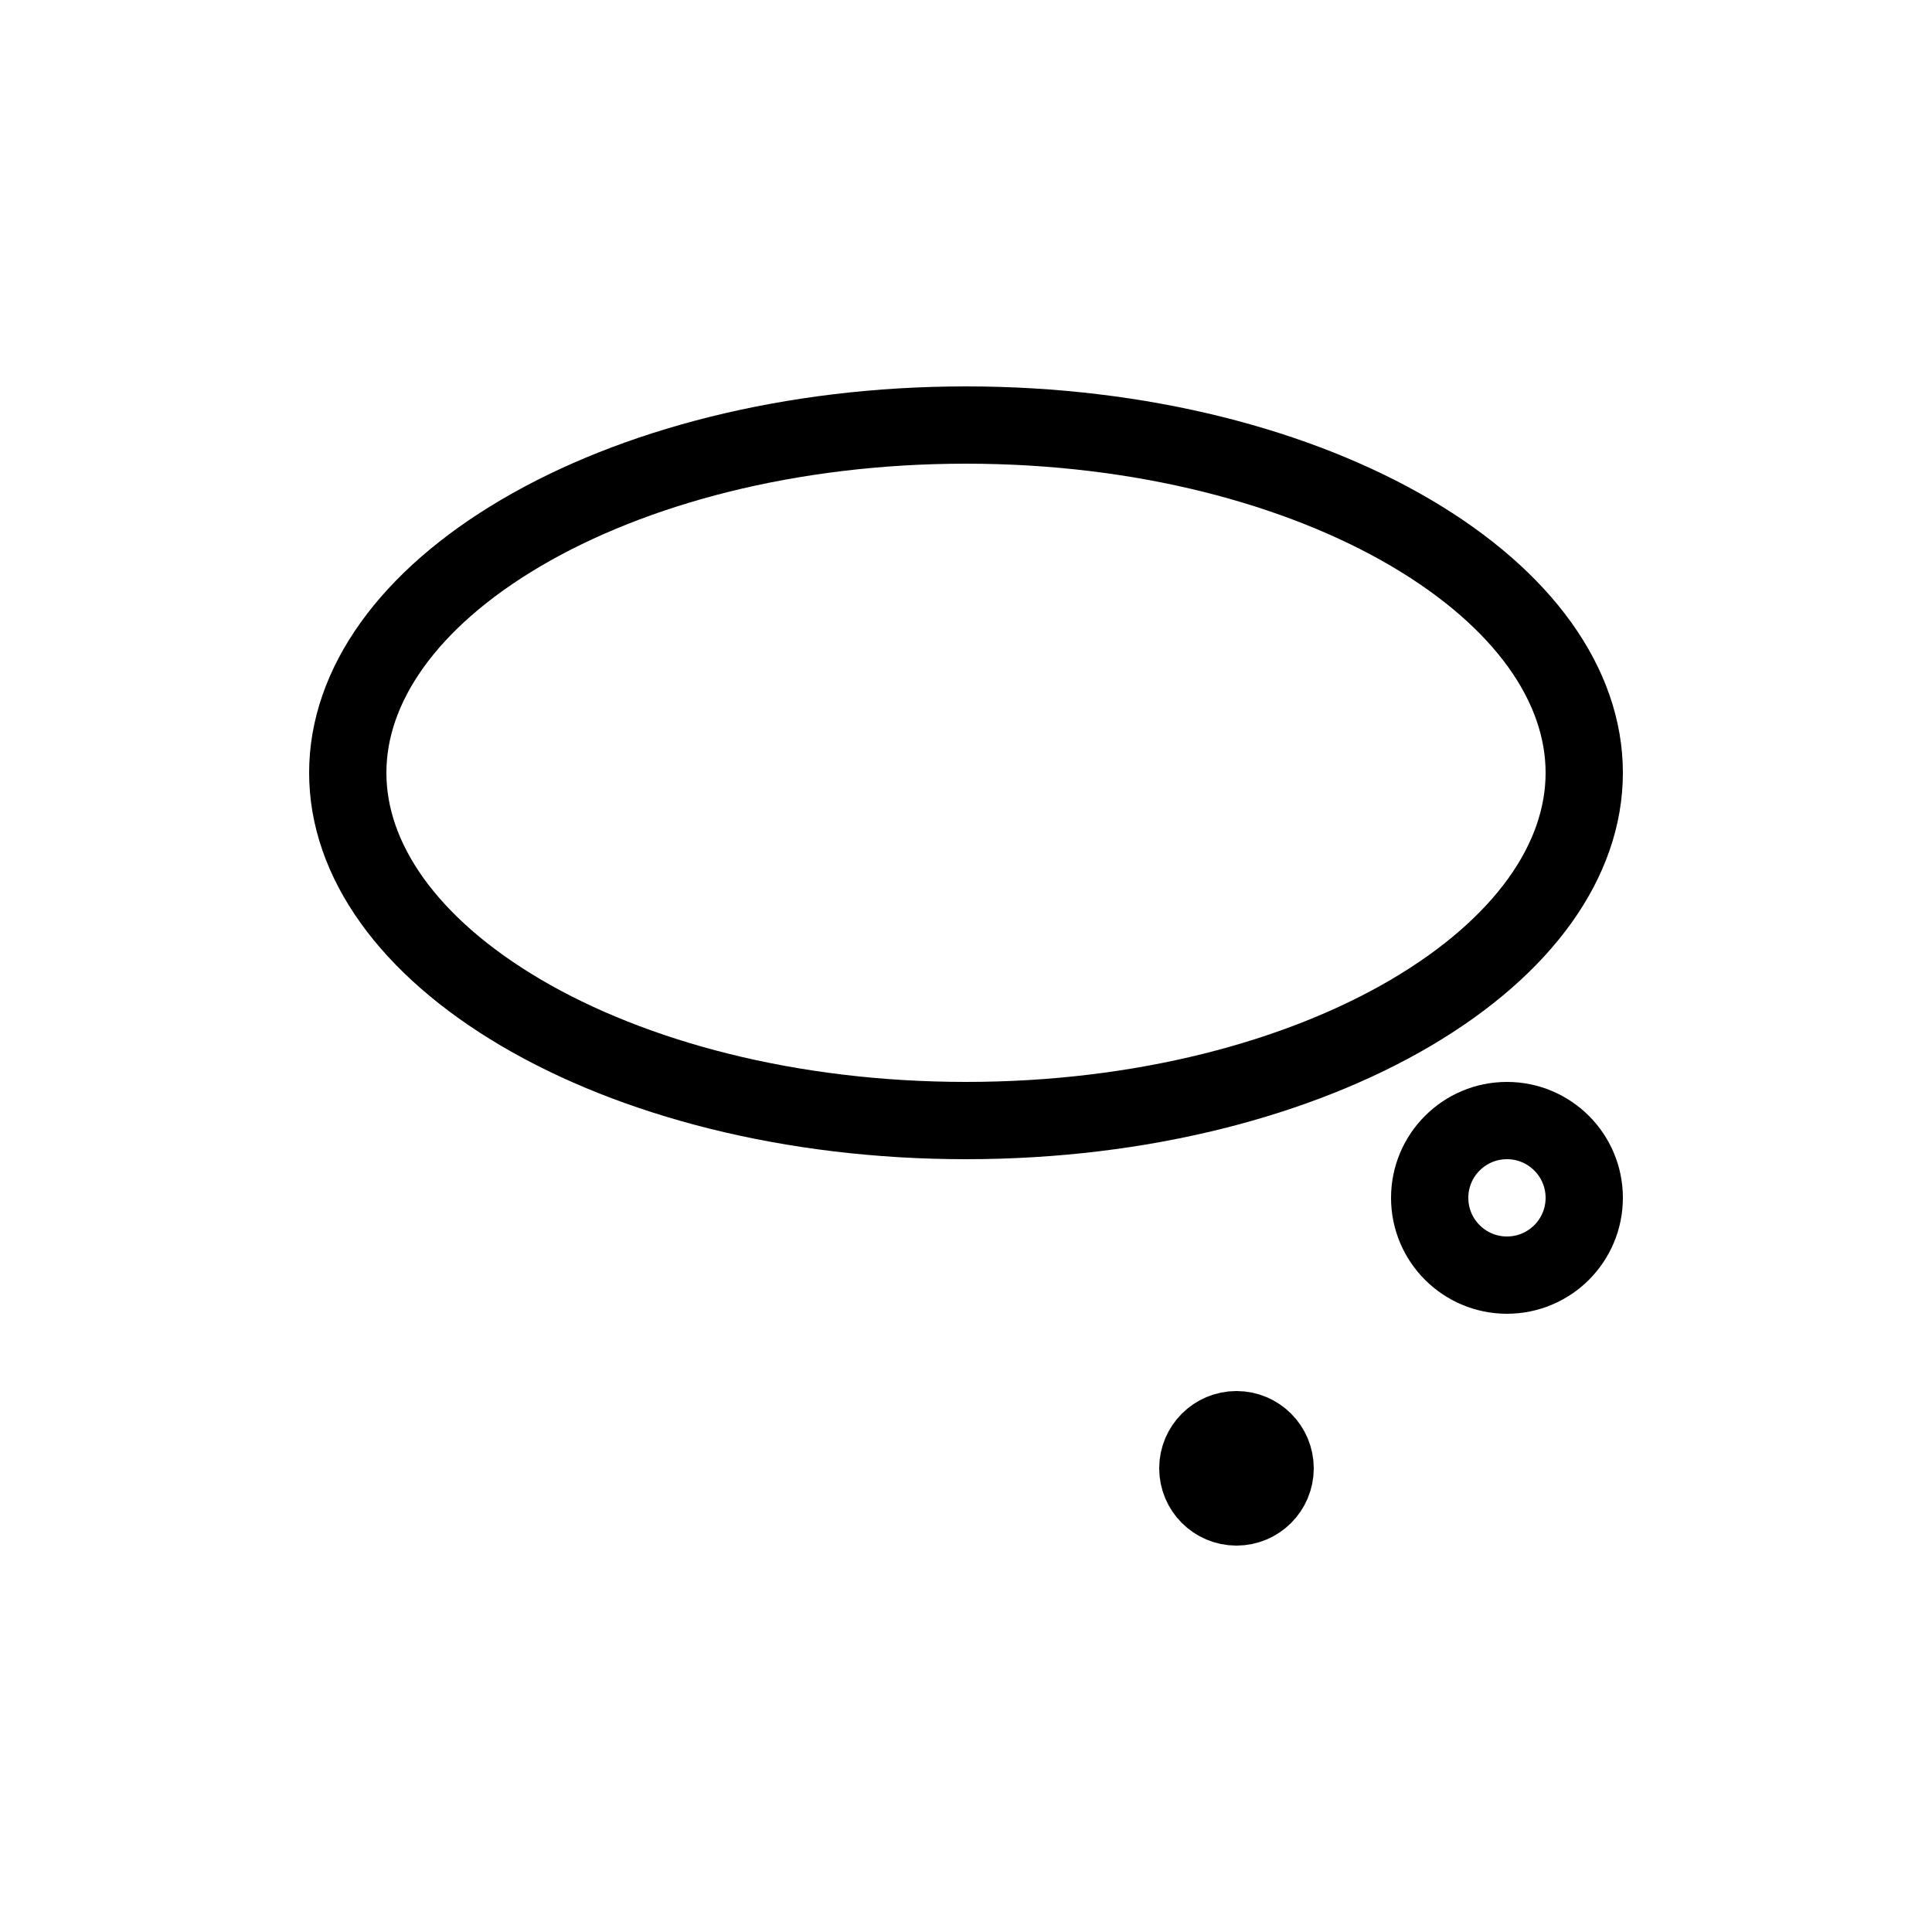 <svg width="25" height="25" viewBox="0 0 25 25" fill="none" xmlns="http://www.w3.org/2000/svg">
<path d="M20.5 10C20.5 11.131 19.717 12.245 18.257 13.105C16.808 13.957 14.774 14.5 12.5 14.5C10.226 14.5 8.192 13.957 6.743 13.105C5.283 12.245 4.5 11.131 4.5 10C4.5 8.869 5.283 7.754 6.743 6.895C8.192 6.043 10.226 5.5 12.5 5.5C14.774 5.5 16.808 6.043 18.257 6.895C19.717 7.754 20.5 8.869 20.5 10Z" stroke="black"/>
<circle cx="19.5" cy="15.5" r="1" stroke="black"/>
<circle cx="16" cy="19" r="0.5" stroke="black"/>
</svg>
